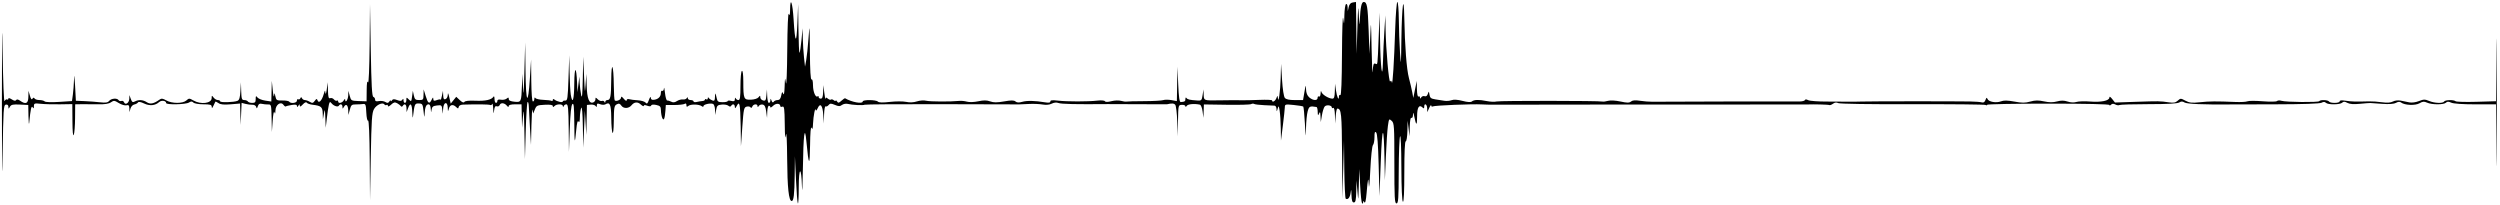 <svg width="464" height="38" viewBox="0 0 464 38" fill="none" xmlns="http://www.w3.org/2000/svg">
<path d="M1.089 19.415C1.384 19.366 1.554 19.509 1.559 19.811C1.567 20.264 1.58 20.264 1.845 19.808C2.072 19.417 2.404 19.345 3.683 19.408L5.245 19.485L5.287 21.601C5.311 22.764 5.37 23.3 5.42 22.792C5.672 20.227 5.822 19.543 6.055 19.91C6.237 20.198 6.293 20.151 6.296 19.707C6.299 19.176 6.4 19.14 7.553 19.263C8.242 19.337 9.845 19.381 11.115 19.361L13.423 19.324L13.444 22.443C13.456 24.432 13.544 25.371 13.689 25.034C13.814 24.744 13.924 23.349 13.934 21.933L13.955 19.36L15.208 19.34C15.897 19.328 17.261 19.336 18.238 19.356C19.461 19.381 20.196 19.267 20.594 18.988C21.124 18.617 21.248 18.629 22.06 19.131C22.547 19.432 23.179 19.618 23.463 19.543C23.877 19.435 23.986 19.548 24.007 20.109L24.031 20.81L24.214 20.152C24.315 19.79 24.63 19.45 24.913 19.396C25.197 19.342 25.508 19.174 25.603 19.023C25.717 18.841 26.107 18.904 26.746 19.208C27.787 19.702 28.807 19.603 29.547 18.936C29.971 18.554 30.838 18.68 30.838 19.123C30.838 19.48 34.465 19.405 35.056 19.036C35.465 18.78 35.642 18.78 35.897 19.036C36.078 19.216 36.895 19.359 37.751 19.359C39.025 19.359 39.284 19.436 39.299 19.821C39.311 20.157 39.397 20.103 39.614 19.623C39.778 19.26 39.94 18.921 39.975 18.87C40.011 18.819 40.272 18.942 40.559 19.142C40.933 19.405 41.567 19.466 42.818 19.361L44.557 19.215L44.61 21.201L44.663 23.186L44.753 21.138L44.843 19.091L45.558 19.28C45.951 19.385 46.533 19.458 46.852 19.444C47.182 19.427 47.482 19.603 47.549 19.85C47.644 20.199 47.703 20.171 47.853 19.709C47.989 19.286 48.187 19.172 48.606 19.273C48.919 19.348 49.441 19.4 49.768 19.388C50.341 19.367 50.363 19.453 50.41 21.936L50.459 24.506L50.609 22.395C50.692 21.219 50.833 20.517 50.926 20.811C51.051 21.209 51.099 21.131 51.123 20.491C51.159 19.428 52.108 18.768 52.609 19.454C52.78 19.688 52.975 19.825 53.041 19.758C53.108 19.691 53.601 19.567 54.137 19.482C54.842 19.37 55.112 19.422 55.115 19.673C55.118 19.925 55.188 19.912 55.374 19.623C55.59 19.29 55.631 19.288 55.634 19.607C55.638 19.869 55.812 19.799 56.2 19.383C56.544 19.014 56.828 18.887 56.933 19.056C57.027 19.208 57.516 19.382 58.02 19.443C59.607 19.634 59.856 19.845 59.897 21.037L59.933 22.131L60.123 21.075C60.292 20.127 60.319 20.208 60.384 21.867L60.456 23.714L60.668 21.889C60.784 20.884 60.953 19.771 61.042 19.415C61.18 18.863 61.251 18.825 61.521 19.158C61.94 19.676 62.705 19.928 62.9 19.612C63.155 19.199 63.552 19.325 63.561 19.821C63.569 20.258 63.585 20.257 63.841 19.817C64.219 19.166 64.603 19.495 64.635 20.498L64.664 21.34L64.924 20.36C65.156 19.489 65.279 19.379 66.019 19.381C66.477 19.382 67.089 19.349 67.379 19.306C67.853 19.237 67.915 19.4 67.986 20.886C68.032 21.849 68.17 22.478 68.316 22.388C68.472 22.291 68.587 25.058 68.62 29.704L68.674 37.175L68.818 29.125C68.942 22.207 69.026 20.96 69.414 20.251C69.858 19.44 71.061 18.914 71.361 19.401C71.44 19.529 71.616 19.565 71.751 19.482C71.885 19.398 71.996 19.477 71.996 19.655C71.996 19.845 72.244 19.749 72.59 19.424C73.07 18.974 73.284 18.924 73.711 19.158C74.001 19.317 74.313 19.559 74.403 19.696C74.502 19.845 74.641 19.828 74.749 19.653C75.073 19.128 75.425 19.346 75.446 20.087L75.467 20.813L75.732 20.087C76.157 18.922 76.477 19.244 76.52 20.879C76.54 21.713 76.603 22.04 76.656 21.604C76.939 19.271 76.983 19.175 77.738 19.203C78.413 19.227 78.469 19.322 78.614 20.681C78.733 21.797 78.779 21.909 78.812 21.164C78.868 19.905 79.088 19.361 79.543 19.361C79.773 19.361 79.925 19.68 79.95 20.219C79.987 20.977 80.002 20.995 80.097 20.378C80.184 19.808 80.368 19.66 81.1 19.575C81.955 19.475 82 19.513 82.096 20.405C82.196 21.336 82.196 21.336 82.24 20.263C82.296 18.93 83.061 18.696 83.103 19.999C83.127 20.772 83.139 20.779 83.313 20.153C83.519 19.41 84.069 19.292 84.659 19.864C85.006 20.199 85.065 20.196 85.133 19.843C85.179 19.606 85.506 19.43 85.925 19.417C88.604 19.334 90.78 19.363 90.978 19.485C91.106 19.564 91.27 19.481 91.344 19.297C91.417 19.115 91.506 19.5 91.54 20.153C91.595 21.191 91.617 21.23 91.711 20.462C91.79 19.821 91.925 19.623 92.207 19.732C92.42 19.813 92.663 19.703 92.746 19.484C92.93 19.006 93.641 19.081 94.083 19.625C94.307 19.901 94.407 19.921 94.413 19.691C94.417 19.478 94.839 19.361 95.608 19.361H96.796L96.844 21.539L96.893 23.716L97.06 21.605C97.194 19.91 97.247 20.483 97.328 24.508L97.429 29.522L97.574 24.331C97.654 21.476 97.808 19.051 97.917 18.943C98.026 18.834 98.131 19.211 98.15 19.779C98.171 20.348 98.267 22.179 98.368 23.848L98.552 26.883L98.633 23.32C98.678 21.36 98.77 20.053 98.837 20.415L98.96 21.072L99.277 20.298C99.568 19.584 99.712 19.517 101.097 19.446C102.124 19.393 102.6 19.466 102.6 19.682C102.6 19.922 102.675 19.921 102.917 19.678C103.334 19.261 104.442 19.271 104.468 19.69C104.485 19.954 104.516 19.954 104.622 19.69C104.695 19.509 104.924 19.36 105.129 19.36C105.435 19.36 105.511 20.165 105.549 23.781L105.595 28.201L105.75 23.923C105.854 21.06 106.013 19.536 106.232 19.318C106.491 19.058 106.565 19.773 106.589 22.805C106.621 26.807 106.679 26.994 106.963 24.004C107.079 22.788 107.214 22.305 107.371 22.553C107.529 22.803 107.613 22.536 107.628 21.736C107.64 21.082 107.753 20.31 107.877 20.02C108.021 19.686 108.131 20.948 108.177 23.451L108.249 27.41L108.399 23.979L108.55 20.548L108.687 22.791L108.826 25.035L108.879 22.255L108.933 19.476L109.642 19.417C110.033 19.384 110.446 19.507 110.562 19.689C110.713 19.927 110.773 19.893 110.776 19.565C110.78 19.197 110.899 19.155 111.396 19.344C111.734 19.473 112.169 19.481 112.361 19.364C113.177 18.86 113.418 19.381 113.445 21.701C113.485 25.187 113.888 25.843 113.92 22.473C113.944 19.96 114.003 19.615 114.458 19.371C114.865 19.154 115.045 19.205 115.336 19.62C115.742 20.2 116.705 20.16 117.208 19.541C117.724 18.907 118.35 18.853 118.93 19.393C119.236 19.678 119.486 19.791 119.486 19.644C119.486 19.47 119.71 19.462 120.128 19.62C120.557 19.783 120.802 19.77 120.865 19.579C120.924 19.401 121.277 19.365 121.806 19.481C122.536 19.641 122.655 19.782 122.671 20.504C122.679 20.964 122.787 21.578 122.907 21.868C123.182 22.537 123.392 22.069 123.501 20.549L123.576 19.493L125.159 19.489C126.029 19.485 126.89 19.39 127.071 19.275C127.288 19.139 127.401 19.22 127.401 19.51C127.401 19.858 127.48 19.889 127.766 19.651C128.186 19.303 129.751 19.336 130.238 19.705C130.448 19.864 130.567 19.858 130.567 19.688C130.567 19.378 131.826 19.091 132.331 19.285C132.522 19.358 132.694 19.85 132.713 20.379L132.749 21.341L132.913 20.417C133.056 19.604 133.181 19.483 133.951 19.409C134.432 19.363 134.985 19.458 135.18 19.62C135.425 19.823 135.588 19.829 135.706 19.64C135.974 19.207 136.373 19.316 136.383 19.826C136.391 20.187 136.467 20.152 136.739 19.662C137.039 19.12 137.107 19.097 137.257 19.486C137.351 19.733 137.449 21.558 137.473 23.541L137.518 27.149L137.774 23.541C138.01 20.222 138.074 19.922 138.578 19.79C138.879 19.712 139.202 19.77 139.296 19.923C139.401 20.093 139.529 20.038 139.627 19.781C139.817 19.287 140.594 19.217 140.599 19.693C140.603 19.938 140.662 19.93 140.829 19.669C140.953 19.473 141.278 19.355 141.55 19.407C141.917 19.477 142.088 19.81 142.205 20.687L142.363 21.872L142.404 20.75C142.424 20.133 142.562 19.628 142.707 19.628C142.852 19.628 142.971 19.748 142.971 19.892C142.971 20.038 143.205 19.921 143.492 19.634C144.001 19.125 144.818 19.157 144.818 19.685C144.818 19.83 144.996 19.881 145.213 19.797C145.551 19.667 145.615 20.137 145.65 23.001C145.679 25.462 145.74 26.006 145.873 25.038C145.979 24.266 146.071 26.115 146.096 29.494C146.132 34.847 146.4 37.31 146.94 37.31C147.308 37.31 147.449 36.095 147.494 32.56L147.539 28.997L147.732 33.3C147.838 35.667 147.998 37.676 148.086 37.765C148.175 37.853 148.248 36.541 148.248 34.847C148.248 30.931 148.727 30.736 148.843 34.605C148.889 36.176 148.964 34.792 149.01 31.504C149.101 24.917 149.362 22.911 149.679 26.358C150.091 30.831 150.297 31.034 150.348 27.018C150.376 24.609 150.48 23.387 150.622 23.719C150.794 24.118 150.861 23.925 150.899 22.927C150.95 21.571 151.317 19.712 151.394 20.42C151.419 20.643 151.576 20.502 151.756 20.095C152.237 19.004 152.689 19.547 152.8 21.35L152.897 22.927L152.947 21.262C152.975 20.346 153.102 19.662 153.23 19.741C153.359 19.821 153.608 19.713 153.784 19.501C154.057 19.171 154.228 19.167 154.953 19.468C155.649 19.759 155.885 19.761 156.269 19.48C156.527 19.292 156.994 19.201 157.307 19.278C158.164 19.49 160.221 19.593 160.474 19.438C160.596 19.363 167.007 19.318 174.721 19.338C182.435 19.358 188.924 19.375 189.142 19.375C189.359 19.375 190.19 19.338 190.989 19.295C191.787 19.251 192.912 19.296 193.489 19.396C194.164 19.512 194.777 19.456 195.204 19.237C195.627 19.021 196.083 18.978 196.454 19.118C196.982 19.317 199.628 19.375 205.631 19.32C206.792 19.307 209.701 19.319 212.095 19.344C214.489 19.368 216.508 19.373 216.58 19.356C217.482 19.142 217.89 19.167 218.126 19.451C218.281 19.638 218.446 21.031 218.494 22.546L218.58 25.302L218.636 22.399C218.691 19.505 218.693 19.496 219.351 19.458C219.714 19.438 220.012 19.556 220.014 19.722C220.016 19.897 220.117 19.867 220.255 19.65C220.467 19.315 221.652 19.203 222.687 19.421C222.893 19.464 223.111 20 223.201 20.684L223.357 21.871L223.399 20.627L223.44 19.382L227.675 19.447C230.004 19.483 232.046 19.426 232.213 19.323C232.381 19.22 232.633 19.206 232.773 19.294C232.914 19.381 233.751 19.483 234.633 19.521C235.515 19.558 236.385 19.598 236.566 19.609C236.748 19.622 236.908 19.897 236.922 20.223C236.947 20.788 236.959 20.785 237.137 20.157C237.308 19.557 237.341 19.593 237.503 20.553C237.602 21.134 237.696 22.618 237.714 23.852L237.747 26.095L238.096 23.324C238.287 21.8 238.452 20.276 238.462 19.937C238.478 19.34 238.533 19.326 240.116 19.485C241.016 19.575 241.813 19.709 241.887 19.783C241.961 19.857 242.095 21.248 242.186 22.874C242.342 25.672 242.353 25.718 242.395 23.72C242.42 22.559 242.559 21.18 242.704 20.655C242.965 19.717 243.108 19.648 244.349 19.86C244.458 19.88 244.556 20.279 244.566 20.751C244.582 21.47 244.621 21.523 244.811 21.081C244.993 20.658 245.048 20.764 245.088 21.609L245.137 22.664L245.35 21.396C245.467 20.698 245.695 19.968 245.857 19.773C246.169 19.396 247.186 19.523 247.186 19.94C247.186 20.077 247.304 20.115 247.449 20.025C247.612 19.925 247.732 20.451 247.762 21.395L247.811 22.928L247.908 21.543C247.961 20.781 248.094 20.157 248.202 20.157C248.949 20.157 249.034 20.994 249.09 28.853L249.148 36.916L249.297 31.506L249.445 26.095L249.503 31.424C249.535 34.355 249.655 36.811 249.771 36.883C250.18 37.136 250.574 36.636 250.684 35.726C250.769 35.016 250.805 35.123 250.837 36.19C250.87 37.227 250.979 37.576 251.275 37.576C251.589 37.576 251.681 37.151 251.718 35.53L251.766 33.485L251.935 35.464C252.104 37.442 252.104 37.441 252.195 34.409L252.285 31.374L252.447 34.46C252.536 36.158 252.695 37.632 252.799 37.737C252.904 37.842 252.991 37.757 252.994 37.553C252.998 37.235 253.031 37.234 253.231 37.549C253.385 37.792 253.525 37.201 253.639 35.834C253.873 33.02 253.971 32.686 254.055 34.409C254.095 35.208 254.218 33.916 254.33 31.538C254.446 29.1 254.658 27.093 254.818 26.933C254.973 26.777 255.101 26.116 255.101 25.463C255.101 24.544 255.171 24.346 255.415 24.59C255.629 24.803 255.777 26.737 255.88 30.646L256.03 36.389L256.275 29.923C256.539 22.966 256.844 22.907 256.967 29.791L257.033 33.485L257.215 29.131C257.315 26.736 257.486 24.145 257.595 23.374C257.787 22.018 257.809 21.987 258.294 22.426C258.763 22.85 258.794 23.348 258.794 30.315C258.794 36.75 258.848 37.752 259.19 37.752C259.53 37.752 259.588 36.906 259.604 31.792C259.613 28.514 259.725 25.594 259.85 25.304C259.985 24.988 260.084 27.291 260.095 31.029C260.107 34.892 260.215 37.343 260.378 37.444C260.551 37.551 260.641 35.644 260.641 31.918C260.641 28.3 260.738 26.228 260.905 26.228C261.053 26.228 261.188 25.385 261.212 24.314L261.255 22.401L261.433 23.853L261.61 25.304L261.653 23.507C261.682 22.386 261.795 21.771 261.96 21.873C262.11 21.966 262.236 21.717 262.253 21.295C262.273 20.741 262.339 20.846 262.509 21.712C262.843 23.413 263.015 23.358 263.015 21.549C263.015 19.917 263.398 19.326 264.039 19.967C264.258 20.186 264.335 20.146 264.335 19.815C264.335 19.054 264.861 19.32 264.884 20.092L264.904 20.818L265.266 20.026C265.466 19.591 265.634 19.39 265.641 19.58C265.649 19.77 265.78 19.847 265.934 19.751C266.236 19.564 273.256 19.277 275.018 19.379C275.599 19.411 276.549 19.436 277.129 19.431C277.71 19.427 283.408 19.419 289.793 19.415C296.178 19.411 301.699 19.402 302.061 19.398C302.424 19.395 309.963 19.395 318.815 19.398C327.666 19.402 335.087 19.398 335.304 19.39C336.687 19.335 339.376 19.406 339.529 19.5C339.629 19.562 339.935 19.449 340.209 19.249C340.548 19 340.852 18.964 341.169 19.134C341.443 19.281 347.053 19.366 354.932 19.342C362.247 19.322 368.362 19.383 368.521 19.482C368.681 19.58 368.811 19.564 368.811 19.449C368.811 19.332 373.916 19.235 380.156 19.235C387.145 19.235 391.5 19.332 391.5 19.486C391.5 19.624 391.637 19.6 391.805 19.433C392.015 19.222 392.26 19.209 392.602 19.392C392.873 19.537 393.211 19.584 393.354 19.495C393.496 19.407 395.944 19.333 398.792 19.331C402.272 19.329 404.132 19.227 404.463 19.02C404.84 18.785 405.075 18.787 405.464 19.028C405.894 19.297 409.005 19.429 413.794 19.383C414.084 19.379 417.93 19.37 422.34 19.362C427.419 19.35 430.548 19.244 430.876 19.068C431.244 18.871 431.48 18.874 431.684 19.08C432.07 19.466 434.319 19.449 434.711 19.056C434.95 18.816 435.171 18.824 435.666 19.088C436.11 19.326 436.827 19.382 437.98 19.268C438.898 19.177 439.769 19.11 439.914 19.12C440.059 19.128 441.056 19.199 442.13 19.274C443.425 19.366 444.289 19.303 444.694 19.085C445.113 18.861 445.41 18.842 445.643 19.027C446.293 19.541 448.286 19.623 449.057 19.168C449.647 18.819 449.905 18.798 450.465 19.053C451.348 19.456 453.568 19.458 453.969 19.057C454.206 18.82 454.438 18.82 454.957 19.057C455.377 19.249 457.094 19.367 459.446 19.367H463.256L463.329 28.67C463.37 33.786 463.402 29.422 463.402 18.971C463.402 8.52 463.369 4.203 463.329 9.378L463.257 18.787L459.632 18.894C457.639 18.952 455.895 18.906 455.758 18.788C455.402 18.486 453.828 18.524 453.634 18.839C453.398 19.221 451.858 19.163 450.835 18.733C450.071 18.411 449.823 18.415 448.956 18.761C448.37 18.995 447.63 19.094 447.167 18.999C446.733 18.91 446.012 18.764 445.565 18.673C445.096 18.577 444.49 18.648 444.132 18.84C443.707 19.067 443.068 19.111 442.108 18.979C441.337 18.873 440.261 18.798 439.716 18.814C437.236 18.884 436.409 18.862 435.363 18.696C434.613 18.577 434.242 18.615 434.242 18.81C434.242 19.174 432.486 19.198 432.263 18.839C432.073 18.531 430.638 18.481 430.455 18.775C430.303 19.023 424.239 18.965 423.431 18.708C423.108 18.606 422.739 18.627 422.611 18.755C422.482 18.884 421.302 18.902 419.957 18.796C418.625 18.689 417.347 18.693 417.116 18.804C416.886 18.915 415.866 18.97 414.85 18.926C411.345 18.776 410.085 18.785 408.298 18.977C406.816 19.135 406.352 19.085 405.613 18.688C404.75 18.223 404.701 18.223 404.191 18.684C403.778 19.058 403.418 19.125 402.529 18.994C400.903 18.753 400.744 18.751 396.437 18.896L392.536 19.028L392.018 18.37C391.686 17.949 391.501 17.851 391.501 18.1C391.501 18.691 389.988 19.008 387.939 18.845C386.923 18.764 385.769 18.8 385.375 18.924C384.928 19.064 384.312 19.036 383.743 18.848C383.08 18.629 382.542 18.623 381.783 18.827C381.033 19.029 380.35 19.026 379.366 18.815C378.318 18.59 377.717 18.599 376.816 18.852C375.875 19.116 375.281 19.116 373.873 18.855C372.592 18.618 371.911 18.605 371.384 18.81C370.492 19.156 369.084 18.907 368.876 18.365C368.756 18.053 368.674 18.094 368.505 18.553C368.357 18.952 368.138 19.097 367.824 19.002C367.569 18.925 366.589 18.85 365.645 18.833C362.51 18.78 347.07 18.789 345.462 18.846C344.592 18.874 343.523 18.887 343.088 18.87C342.652 18.854 340.903 18.846 339.201 18.85C337.499 18.858 335.876 18.739 335.595 18.589C335.269 18.414 335.052 18.408 334.996 18.572C334.948 18.714 334.493 18.832 333.985 18.834C332.355 18.842 324.932 18.838 323.432 18.826C321.841 18.814 308.372 18.863 306.679 18.884C306.098 18.892 305.06 18.81 304.372 18.702C303.499 18.565 303 18.607 302.72 18.839C302.397 19.108 302.013 19.108 300.755 18.84C299.84 18.646 298.884 18.595 298.45 18.716C298.042 18.831 297.59 18.891 297.445 18.85C296.869 18.687 278.406 18.674 277.789 18.833C277.426 18.928 276.595 18.895 275.942 18.761C274.501 18.462 273.594 18.486 273.176 18.833C272.968 19.005 272.389 18.97 271.45 18.726C270.54 18.49 269.821 18.442 269.428 18.591C269.093 18.718 268.492 18.771 268.093 18.708C267.694 18.645 266.93 18.526 266.395 18.442C265.589 18.316 265.403 18.167 265.311 17.573C265.205 16.894 265.189 16.887 265.004 17.432C264.879 17.801 264.667 17.953 264.413 17.855C264.195 17.771 263.912 17.867 263.783 18.071C263.602 18.357 263.549 18.362 263.546 18.096C263.542 17.906 263.423 17.824 263.278 17.913C263.115 18.014 263.001 17.491 262.981 16.544L262.948 15.011L262.628 16.594L262.307 18.177L262.112 17.122C262.005 16.541 261.728 15.354 261.497 14.483C261.065 12.851 260.737 8.576 260.637 3.266C260.545 -1.564 260.187 1.081 260.1 7.225C260.029 12.286 260.012 12.447 259.839 9.732C259.737 8.135 259.638 5.374 259.62 3.596C259.6 1.818 259.481 0.363 259.351 0.363C259.222 0.363 259.042 2.59 258.951 5.312C258.742 11.616 258.471 15.944 258.327 15.302C258.25 14.961 258.152 14.902 258.019 15.117C257.787 15.493 257.231 9.21 257.167 5.496L257.122 2.871L256.937 5.774C256.835 7.37 256.722 9.864 256.685 11.316C256.58 15.471 256.21 12.57 256.13 6.961L256.063 2.343L255.878 6.961C255.658 12.448 255.717 11.993 255.247 11.812C254.947 11.697 254.845 11.994 254.769 13.206C254.717 14.053 254.627 12.193 254.57 9.073C254.473 3.763 254.457 3.61 254.322 6.697L254.178 9.996L254.02 5.642C253.856 1.161 253.719 0.364 253.106 0.364C252.709 0.364 252.501 1.309 252.38 3.663C252.314 4.944 252.278 4.768 252.192 2.739C252.105 0.689 252.058 1.123 251.935 5.114L251.785 9.996L251.728 5.182L251.671 0.367L251.077 0.457C250.67 0.519 250.431 0.788 250.317 1.313L250.15 2.079L250.118 1.338C250.101 0.917 249.973 0.667 249.822 0.76C249.677 0.849 249.54 1.777 249.517 2.82C249.476 4.679 249.472 4.691 249.295 3.399C249.195 2.673 249.095 5.619 249.072 9.946C249.044 15.113 248.94 17.757 248.767 17.65C248.622 17.56 248.503 17.692 248.503 17.942C248.503 18.812 248.128 18.017 247.956 16.781L247.782 15.539L247.745 16.924C247.717 17.985 247.614 18.31 247.301 18.31C246.62 18.31 245.383 17.555 245.254 17.06C245.18 16.775 245.121 16.883 245.102 17.336C245.086 17.757 244.957 18.007 244.808 17.914C244.663 17.824 244.544 17.934 244.544 18.163C244.544 18.725 243.692 18.68 243.002 18.081C242.619 17.749 242.422 17.254 242.4 16.564C242.371 15.644 242.339 15.694 242.106 17.057L241.846 18.574H240.325C239.278 18.574 238.699 18.448 238.467 18.168C238.268 17.928 238.056 16.556 237.948 14.803L237.765 11.845L237.694 14.484C237.626 16.977 237.283 19.405 237.171 18.178C237.127 17.687 237.107 17.691 236.885 18.244C236.662 18.799 236.101 19.082 236.101 18.64C236.102 18.531 235.063 18.485 233.793 18.536C232.523 18.588 231.069 18.62 230.561 18.609C229.603 18.584 228.463 18.588 226.208 18.625C223.415 18.669 223.441 18.678 223.4 17.584L223.363 16.594L223.203 17.65C223.054 18.627 222.983 18.702 222.251 18.654C220.805 18.561 220.406 18.47 220.21 18.191C220.095 18.027 220.014 18.103 220.012 18.376C220.009 18.816 219.908 18.883 219.151 18.943C218.91 18.963 218.782 18.078 218.677 15.67L218.532 12.372L218.479 15.569L218.426 18.767L217.415 18.582C216.859 18.48 216.176 18.48 215.898 18.58C215.62 18.681 214.026 18.768 212.357 18.774C210.689 18.778 209.205 18.817 209.06 18.854C208.914 18.891 208.466 18.83 208.063 18.718C207.661 18.605 206.858 18.633 206.281 18.779C205.593 18.953 205.175 18.956 205.07 18.787C204.98 18.642 204.372 18.591 203.687 18.672C201.994 18.873 197.996 18.873 196.33 18.673C195.316 18.552 194.944 18.595 194.944 18.833C194.944 19.065 194.656 19.111 193.955 18.991C192.127 18.68 190.597 18.647 189.724 18.899C189.11 19.076 188.745 19.057 188.476 18.834C188.183 18.591 187.693 18.588 186.358 18.822C185.041 19.051 184.414 19.049 183.768 18.817C183.136 18.589 182.57 18.583 181.574 18.797C180.802 18.963 179.911 18.994 179.475 18.871C179.059 18.754 178.422 18.688 178.059 18.726C176.463 18.89 172.585 18.873 171.902 18.697C171.479 18.589 170.731 18.642 170.187 18.819C169.557 19.023 168.857 19.054 168.175 18.909C167.6 18.787 166.249 18.789 165.174 18.913C163.842 19.068 163.128 19.051 162.935 18.857C162.577 18.499 160.119 18.482 160.119 18.837C160.119 19.34 158.065 18.965 156.85 18.24C156.791 18.207 156.487 18.41 156.173 18.694C155.686 19.135 155.565 19.155 155.357 18.826C155.223 18.614 155.112 18.545 155.11 18.671C155.108 18.798 154.946 18.769 154.751 18.608C154.557 18.446 154.322 18.389 154.23 18.481C154.138 18.573 153.882 18.497 153.661 18.315C153.334 18.044 153.251 18.049 153.216 18.343C153.191 18.543 153.092 18.052 152.995 17.254L152.817 15.802L152.774 17.056C152.742 17.975 152.625 18.309 152.335 18.309C152.118 18.309 151.94 18.171 151.94 18.002C151.94 17.832 151.862 17.771 151.768 17.865C151.405 18.228 150.9 17.067 150.892 15.853C150.888 15.076 150.781 14.647 150.62 14.746C150.448 14.853 150.341 13.045 150.314 9.55C150.273 4.437 150.261 4.324 150.06 7.093C149.943 8.69 149.75 10.53 149.63 11.184L149.412 12.371L149.225 10.683C149.122 9.755 149.021 8.151 149.001 7.12L148.965 5.246L148.752 7.452C148.635 8.665 148.473 9.724 148.392 9.805C148.311 9.886 148.22 7.884 148.191 5.356L148.136 0.759L147.993 4.322C147.83 8.366 147.563 8.081 147.289 3.572C147.102 0.497 146.676 -0.718 146.643 1.733C146.631 2.76 146.564 2.993 146.398 2.607C146.263 2.291 146.148 5.001 146.113 9.336C146.081 13.328 145.972 16.059 145.871 15.406C145.696 14.283 145.683 14.318 145.628 16.066C145.591 17.244 145.496 17.727 145.368 17.398C145.196 16.957 145.142 17.005 144.997 17.728C144.876 18.335 144.682 18.573 144.31 18.573C144.024 18.573 143.704 18.714 143.598 18.886C143.466 19.1 143.342 19.038 143.205 18.688C143.031 18.242 143.003 18.236 142.987 18.639C142.978 18.893 142.849 19.101 142.704 19.101C142.559 19.101 142.42 18.537 142.394 17.847L142.348 16.594L142.248 17.687C142.164 18.619 142.073 18.76 141.635 18.646C141.352 18.572 141.117 18.318 141.113 18.08C141.104 17.694 141.071 17.692 140.783 18.056C140.597 18.292 140 18.48 139.367 18.503C138.043 18.55 137.964 18.363 137.959 15.191C137.957 13.797 137.859 13.058 137.691 13.161C137.544 13.252 137.428 14.484 137.428 15.948C137.428 18.035 137.351 18.572 137.054 18.572C136.848 18.572 136.62 18.423 136.547 18.242C136.472 18.055 136.405 18.125 136.393 18.402C136.377 18.791 136.236 18.858 135.713 18.727C135.35 18.636 135.053 18.653 135.053 18.764C135.053 18.876 134.633 18.967 134.118 18.967C133.335 18.967 133.16 18.86 133.04 18.307C132.792 17.165 132.721 17.095 132.7 17.969C132.683 18.663 132.594 18.788 132.217 18.648C131.963 18.555 131.668 18.351 131.561 18.195C131.433 18.008 131.366 18.029 131.364 18.257C131.362 18.447 131.241 18.529 131.096 18.439C130.951 18.35 130.832 18.377 130.832 18.499C130.832 18.622 130.624 18.735 130.371 18.751C130.117 18.768 129.642 18.845 129.315 18.925C128.989 19.004 128.722 18.957 128.722 18.82C128.722 18.683 128.484 18.572 128.194 18.572C127.904 18.572 127.664 18.423 127.662 18.242C127.658 17.99 127.61 17.987 127.458 18.225C127.348 18.399 127.023 18.505 126.736 18.463C126.45 18.42 125.956 18.554 125.639 18.76C125.234 19.024 124.921 19.059 124.584 18.878C124.32 18.737 123.986 18.64 123.84 18.662C123.695 18.682 123.507 18.049 123.422 17.25C123.337 16.452 123.247 16.073 123.224 16.408C123.2 16.744 123.062 16.944 122.917 16.855C122.772 16.765 122.653 16.944 122.653 17.254C122.653 17.942 122.189 18.411 121.4 18.521C120.978 18.579 120.801 18.465 120.787 18.125C120.774 17.854 120.627 18.032 120.446 18.532C120.183 19.258 120.07 19.35 119.818 19.046C119.648 18.841 119 18.647 118.377 18.613C117.754 18.58 117.037 18.488 116.783 18.411C116.508 18.328 116.318 18.411 116.313 18.618C116.309 18.818 116.082 18.7 115.785 18.343C115.427 17.913 115.266 17.842 115.266 18.114C115.266 18.511 114.369 18.905 114.094 18.63C114.013 18.549 113.935 17.285 113.921 15.821C113.884 11.996 113.478 11.116 113.445 14.788C113.417 17.962 113.302 18.57 112.731 18.57C112.529 18.57 112.354 18.719 112.343 18.9C112.327 19.145 112.289 19.149 112.194 18.916C112.123 18.743 111.91 18.661 111.721 18.734C111.531 18.806 111.183 18.673 110.946 18.436C110.555 18.045 110.517 18.044 110.517 18.428C110.517 18.661 110.333 18.922 110.108 19.008C109.351 19.299 108.954 18.295 108.89 15.931L108.829 13.688L108.689 15.668C108.56 17.486 108.536 17.357 108.4 14.084L108.251 10.521L108.166 14.612C108.104 17.621 108.024 18.423 107.863 17.647C107.743 17.066 107.619 16.057 107.587 15.404L107.529 14.216L107.351 15.668L107.173 17.119L107.104 15.404C106.974 12.184 106.613 12.23 106.586 15.47C106.561 18.527 106.257 19.514 105.937 17.581C105.847 17.037 105.747 15.166 105.715 13.424L105.656 10.257L105.514 14.48C105.386 18.29 105.327 18.699 104.91 18.666C104.656 18.645 104.449 18.724 104.449 18.839C104.449 19.095 103.388 18.86 102.932 18.5C102.708 18.326 102.602 18.343 102.602 18.554C102.602 18.726 102.497 18.801 102.369 18.721C102.24 18.642 101.558 18.558 100.852 18.533C100.146 18.509 99.481 18.359 99.374 18.2C99.255 18.022 99.179 18.089 99.176 18.373C99.174 18.627 99.054 18.835 98.909 18.835C98.746 18.835 98.63 17.335 98.606 14.942L98.57 11.049L98.353 14.459C98.007 19.889 97.6 19.238 97.533 13.147L97.475 7.882L97.327 13.293C97.214 17.409 97.152 18.103 97.068 16.196L96.957 13.688L96.877 15.8C96.758 18.97 96.745 19 95.49 18.881C94.758 18.811 94.425 18.654 94.425 18.379C94.425 18.053 94.351 18.04 94.031 18.305C93.814 18.485 93.339 18.576 92.975 18.506C92.531 18.422 92.314 18.498 92.314 18.739C92.314 18.937 92.195 19.099 92.05 19.099C91.905 19.099 91.784 18.772 91.782 18.373C91.781 17.944 91.697 17.775 91.579 17.96C91.218 18.529 90.091 18.775 88.223 18.694C87.048 18.643 86.315 18.723 86.196 18.915C86.07 19.12 85.797 19.017 85.344 18.591L84.678 17.965L84.165 18.598L83.652 19.23L83.475 18.439C83.204 17.23 83.123 17.067 83.101 17.685C83.088 17.996 82.902 18.318 82.684 18.402C82.386 18.516 82.28 18.343 82.254 17.705L82.217 16.855L82.022 17.779C81.916 18.287 81.812 18.616 81.793 18.511C81.773 18.406 81.462 18.432 81.099 18.571C80.555 18.777 80.436 18.741 80.421 18.366C80.409 18.011 80.341 18.041 80.117 18.505C79.692 19.387 79.443 19.237 79.015 17.845L78.629 16.592L78.609 17.581C78.593 18.503 78.536 18.571 77.793 18.571C77.106 18.571 76.969 18.451 76.808 17.713L76.622 16.855L76.485 17.895C76.355 18.885 76.327 18.912 75.886 18.47C75.446 18.027 75.425 18.031 75.425 18.552C75.425 18.853 75.306 19.099 75.161 19.099C75.016 19.099 74.895 18.891 74.893 18.637C74.889 18.296 74.833 18.264 74.673 18.515C74.508 18.775 74.282 18.788 73.71 18.571C73.138 18.353 72.912 18.366 72.746 18.627C72.628 18.814 72.527 18.848 72.523 18.703C72.519 18.558 72.401 18.617 72.263 18.835C72.064 19.147 71.908 19.167 71.523 18.928C71.255 18.762 70.717 18.687 70.328 18.761C69.81 18.86 69.621 18.79 69.621 18.492C69.621 18.269 69.472 18.038 69.291 17.977C69.04 17.894 68.927 15.817 68.816 9.312L68.671 0.757L68.6 8.278C68.557 12.773 68.437 15.587 68.302 15.272C68.147 14.913 68.069 15.395 68.056 16.775L68.036 18.805L66.596 18.757C65.186 18.709 65.151 18.689 64.908 17.782L64.66 16.855L64.632 17.698C64.608 18.494 64.086 19.255 64.069 18.52C64.065 18.307 63.958 18.352 63.792 18.637C63.499 19.14 62.758 19.271 62.758 18.819C62.758 18.666 62.653 18.605 62.524 18.684C62.396 18.764 62.149 18.66 61.977 18.452C61.805 18.244 61.495 18.139 61.288 18.219C60.99 18.333 60.902 18.037 60.87 16.818L60.828 15.272L60.647 16.591C60.547 17.327 60.437 17.619 60.401 17.251C60.342 16.655 60.311 16.677 60.079 17.485C59.737 18.674 59.18 19.253 58.951 18.655C58.804 18.273 58.745 18.28 58.413 18.728C58.097 19.155 57.959 19.181 57.501 18.901C57.204 18.719 56.791 18.571 56.583 18.571C56.376 18.571 56.137 18.422 56.052 18.241C55.929 17.977 55.867 17.978 55.744 18.243C55.659 18.425 55.481 18.507 55.348 18.425C55.215 18.343 55.107 18.462 55.107 18.687C55.107 19.13 53.93 19.278 53.676 18.867C53.597 18.74 53.026 18.643 52.407 18.652C51.37 18.668 51.268 18.608 51.115 17.894C50.954 17.149 50.945 17.145 50.871 17.779C50.829 18.142 50.717 17.667 50.622 16.723L50.449 15.008L50.403 16.924L50.358 18.841L49.236 18.674C48.62 18.583 47.967 18.321 47.785 18.093C47.5 17.735 47.456 17.774 47.456 18.388C47.456 18.965 47.335 19.098 46.812 19.098C46.457 19.098 46.094 18.98 46.004 18.834C45.915 18.689 45.611 18.571 45.329 18.571C44.882 18.571 44.811 18.361 44.766 16.921L44.715 15.272L44.622 16.898C44.552 18.12 44.418 18.57 44.08 18.713C43.41 18.995 40.86 19.064 40.86 18.8C40.86 18.674 40.665 18.571 40.427 18.571C40.189 18.571 39.837 18.363 39.644 18.109C39.318 17.679 39.293 17.686 39.285 18.212C39.269 19.195 37.288 19.447 35.889 18.643C35.138 18.213 35.069 18.213 34.593 18.643C33.929 19.244 31.917 19.241 30.861 18.635C30.198 18.256 29.969 18.233 29.586 18.504C28.516 19.262 27.881 19.389 27.246 18.972C26.537 18.508 25.734 18.456 25.034 18.831C24.629 19.048 24.499 18.968 24.28 18.369L24.016 17.646L23.996 18.343C23.971 19.109 23.25 19.578 23.02 18.977C22.941 18.771 22.72 18.663 22.529 18.736C22.338 18.809 22.103 18.74 22.008 18.587C21.746 18.163 20.657 18.248 20.263 18.723C19.995 19.047 19.614 19.106 18.582 18.987C17.848 18.902 16.535 18.803 15.664 18.767L14.081 18.701L13.935 15.93C13.832 13.98 13.774 13.637 13.737 14.772C13.709 15.659 13.613 16.919 13.523 17.572L13.36 18.759L10.951 18.915C9.552 19.006 8.436 18.966 8.291 18.82C8.153 18.683 7.714 18.569 7.317 18.569C6.919 18.569 6.512 18.438 6.413 18.277C6.286 18.071 6.17 18.086 6.022 18.326C5.878 18.559 5.728 18.378 5.551 17.761L5.291 16.854L5.266 17.976C5.242 19.223 4.788 19.436 3.735 18.698C3.353 18.43 3.11 18.392 2.993 18.581C2.876 18.77 2.61 18.725 2.184 18.446C1.809 18.2 1.549 18.146 1.549 18.315C1.549 18.472 1.442 18.535 1.312 18.455C1.182 18.374 0.975 18.516 0.851 18.769C0.719 19.037 0.568 15.213 0.488 9.597C0.394 2.943 0.351 5.84 0.351 18.965C0.351 31.583 0.397 34.864 0.488 28.73C0.615 20.2 0.66 19.487 1.087 19.416L1.089 19.415Z" fill="black"/>
</svg>
